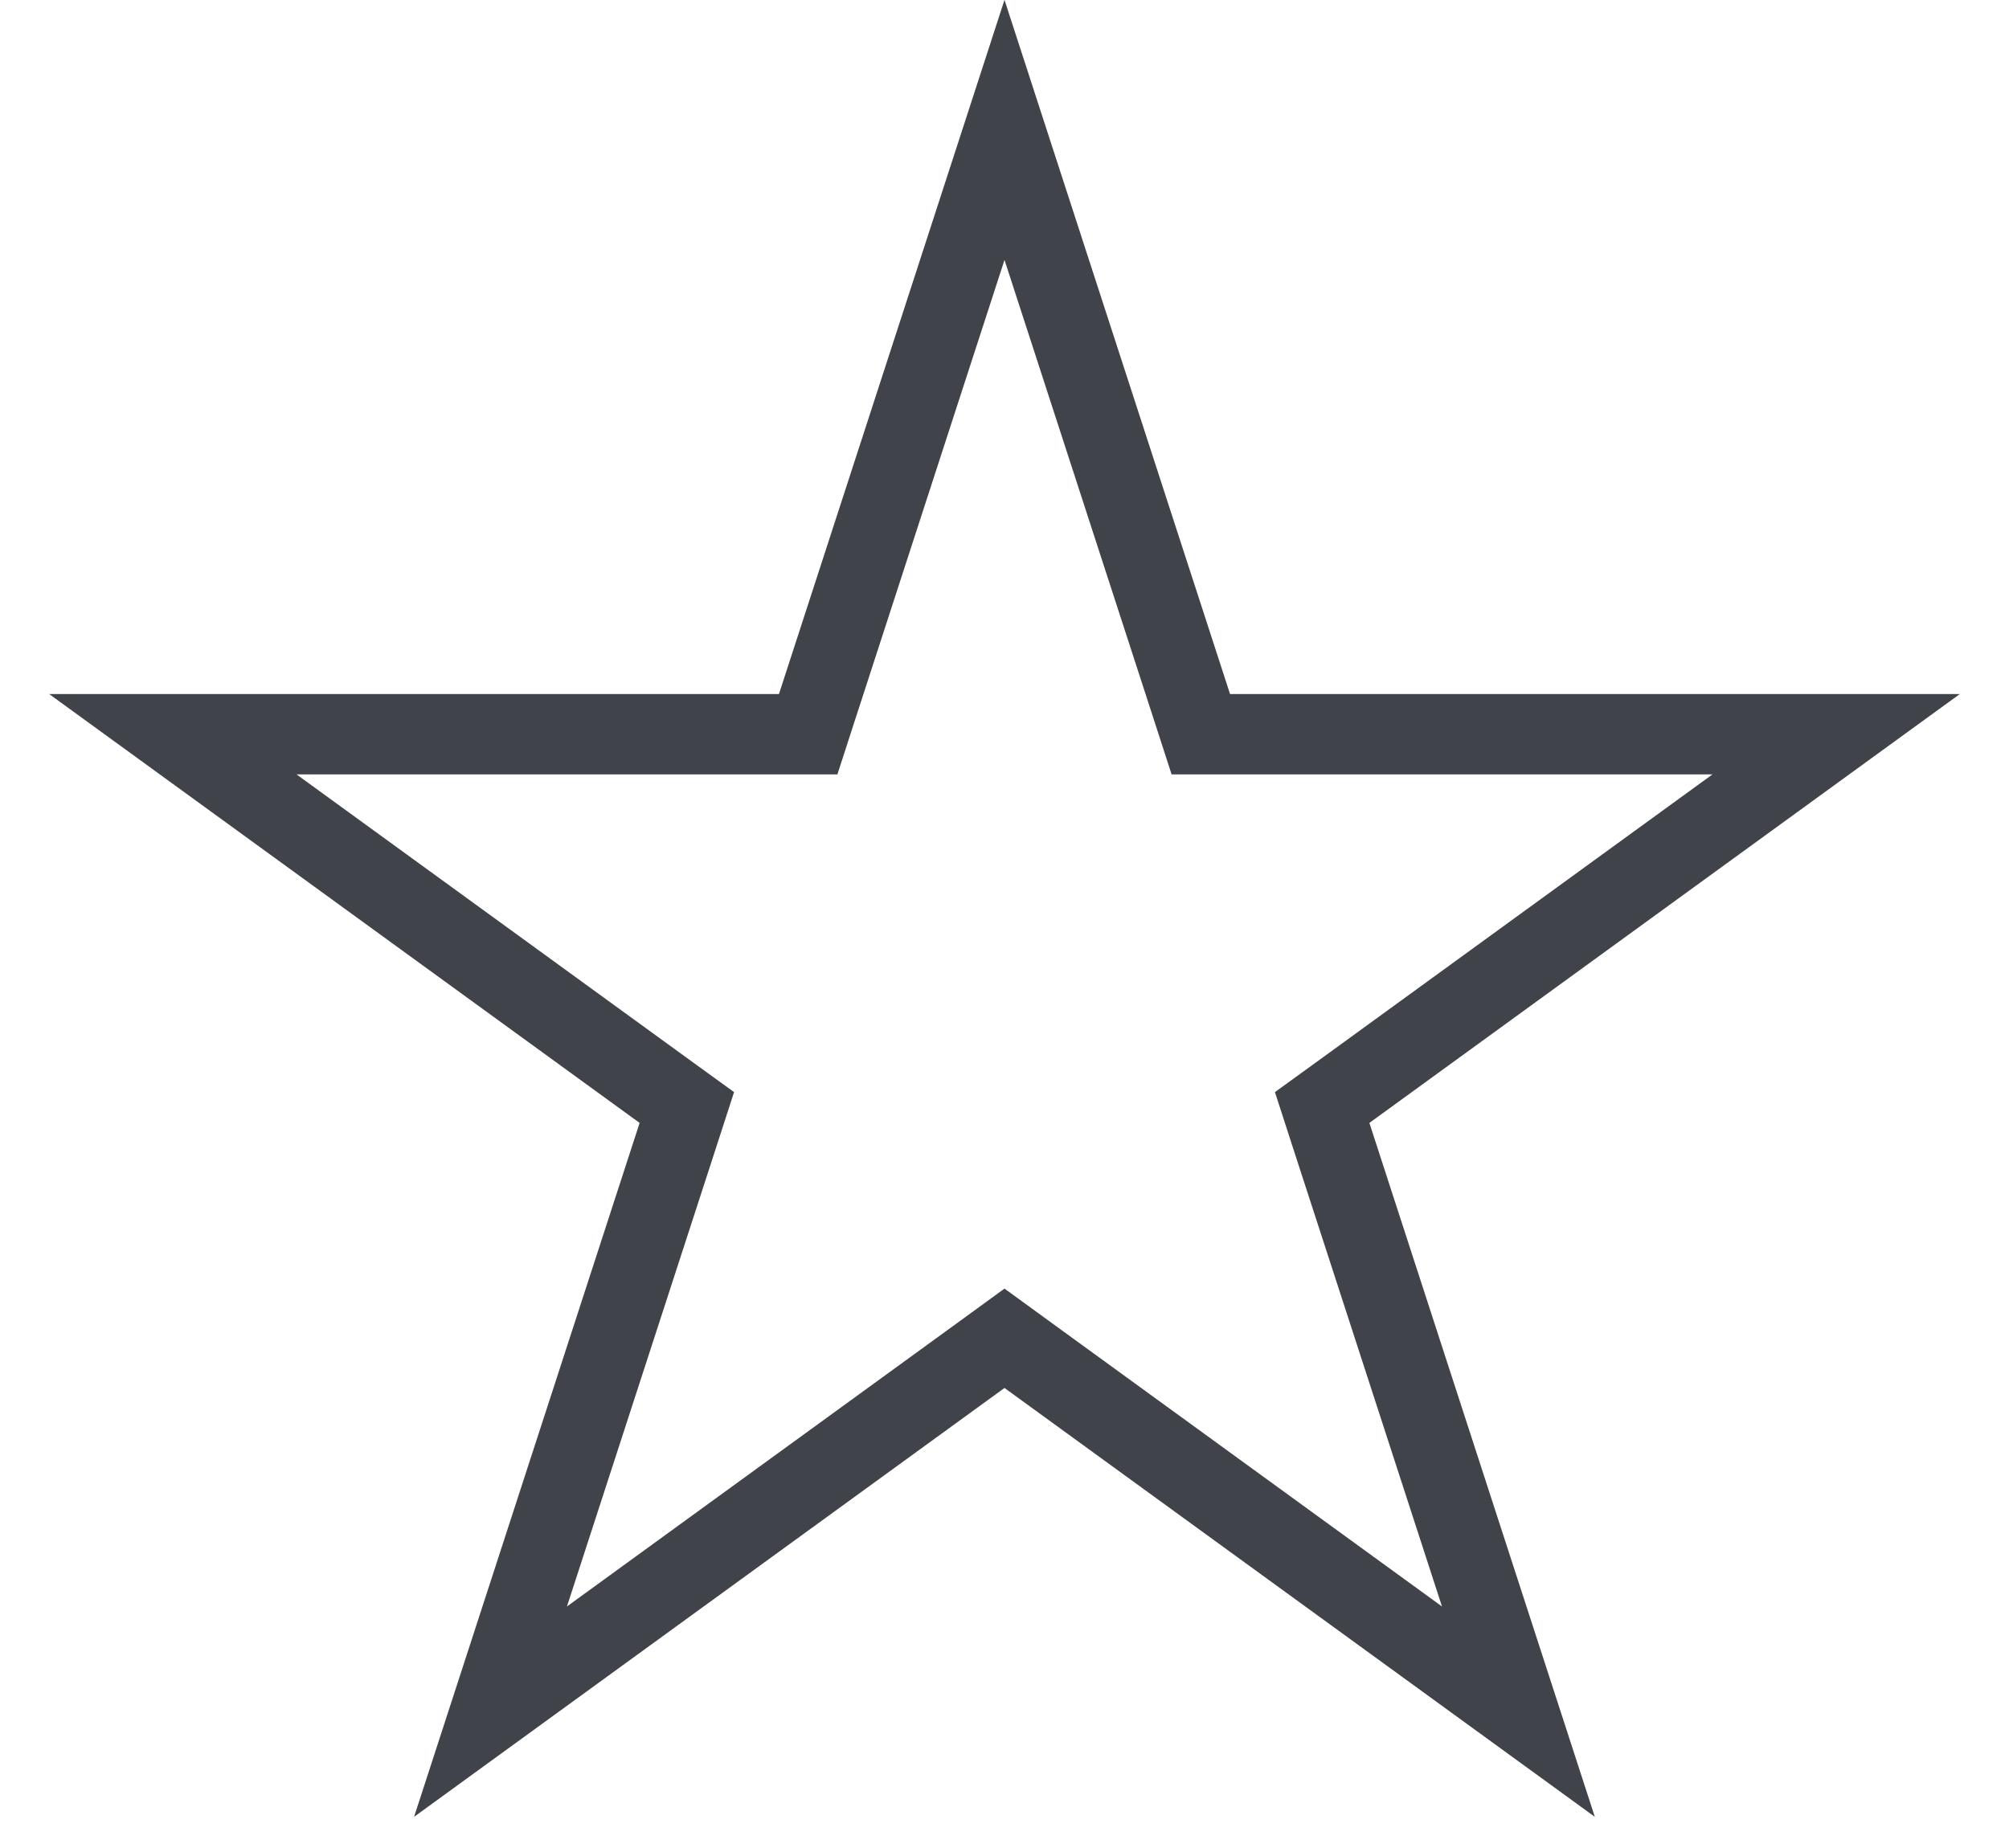 <svg width="25" height="23" viewBox="0 0 25 23" fill="none" xmlns="http://www.w3.org/2000/svg">
<path d="M14.831 8.792L14.943 9.138H22.849L16.747 13.571L16.453 13.784L16.565 14.13L18.895 21.303L12.794 16.87L12.5 16.656L12.206 16.87L6.104 21.303L8.435 14.13L8.547 13.784L8.253 13.571L2.151 9.138H10.057L10.169 8.792L12.5 1.617L14.831 8.792Z" stroke="#40434A"/>
</svg>
